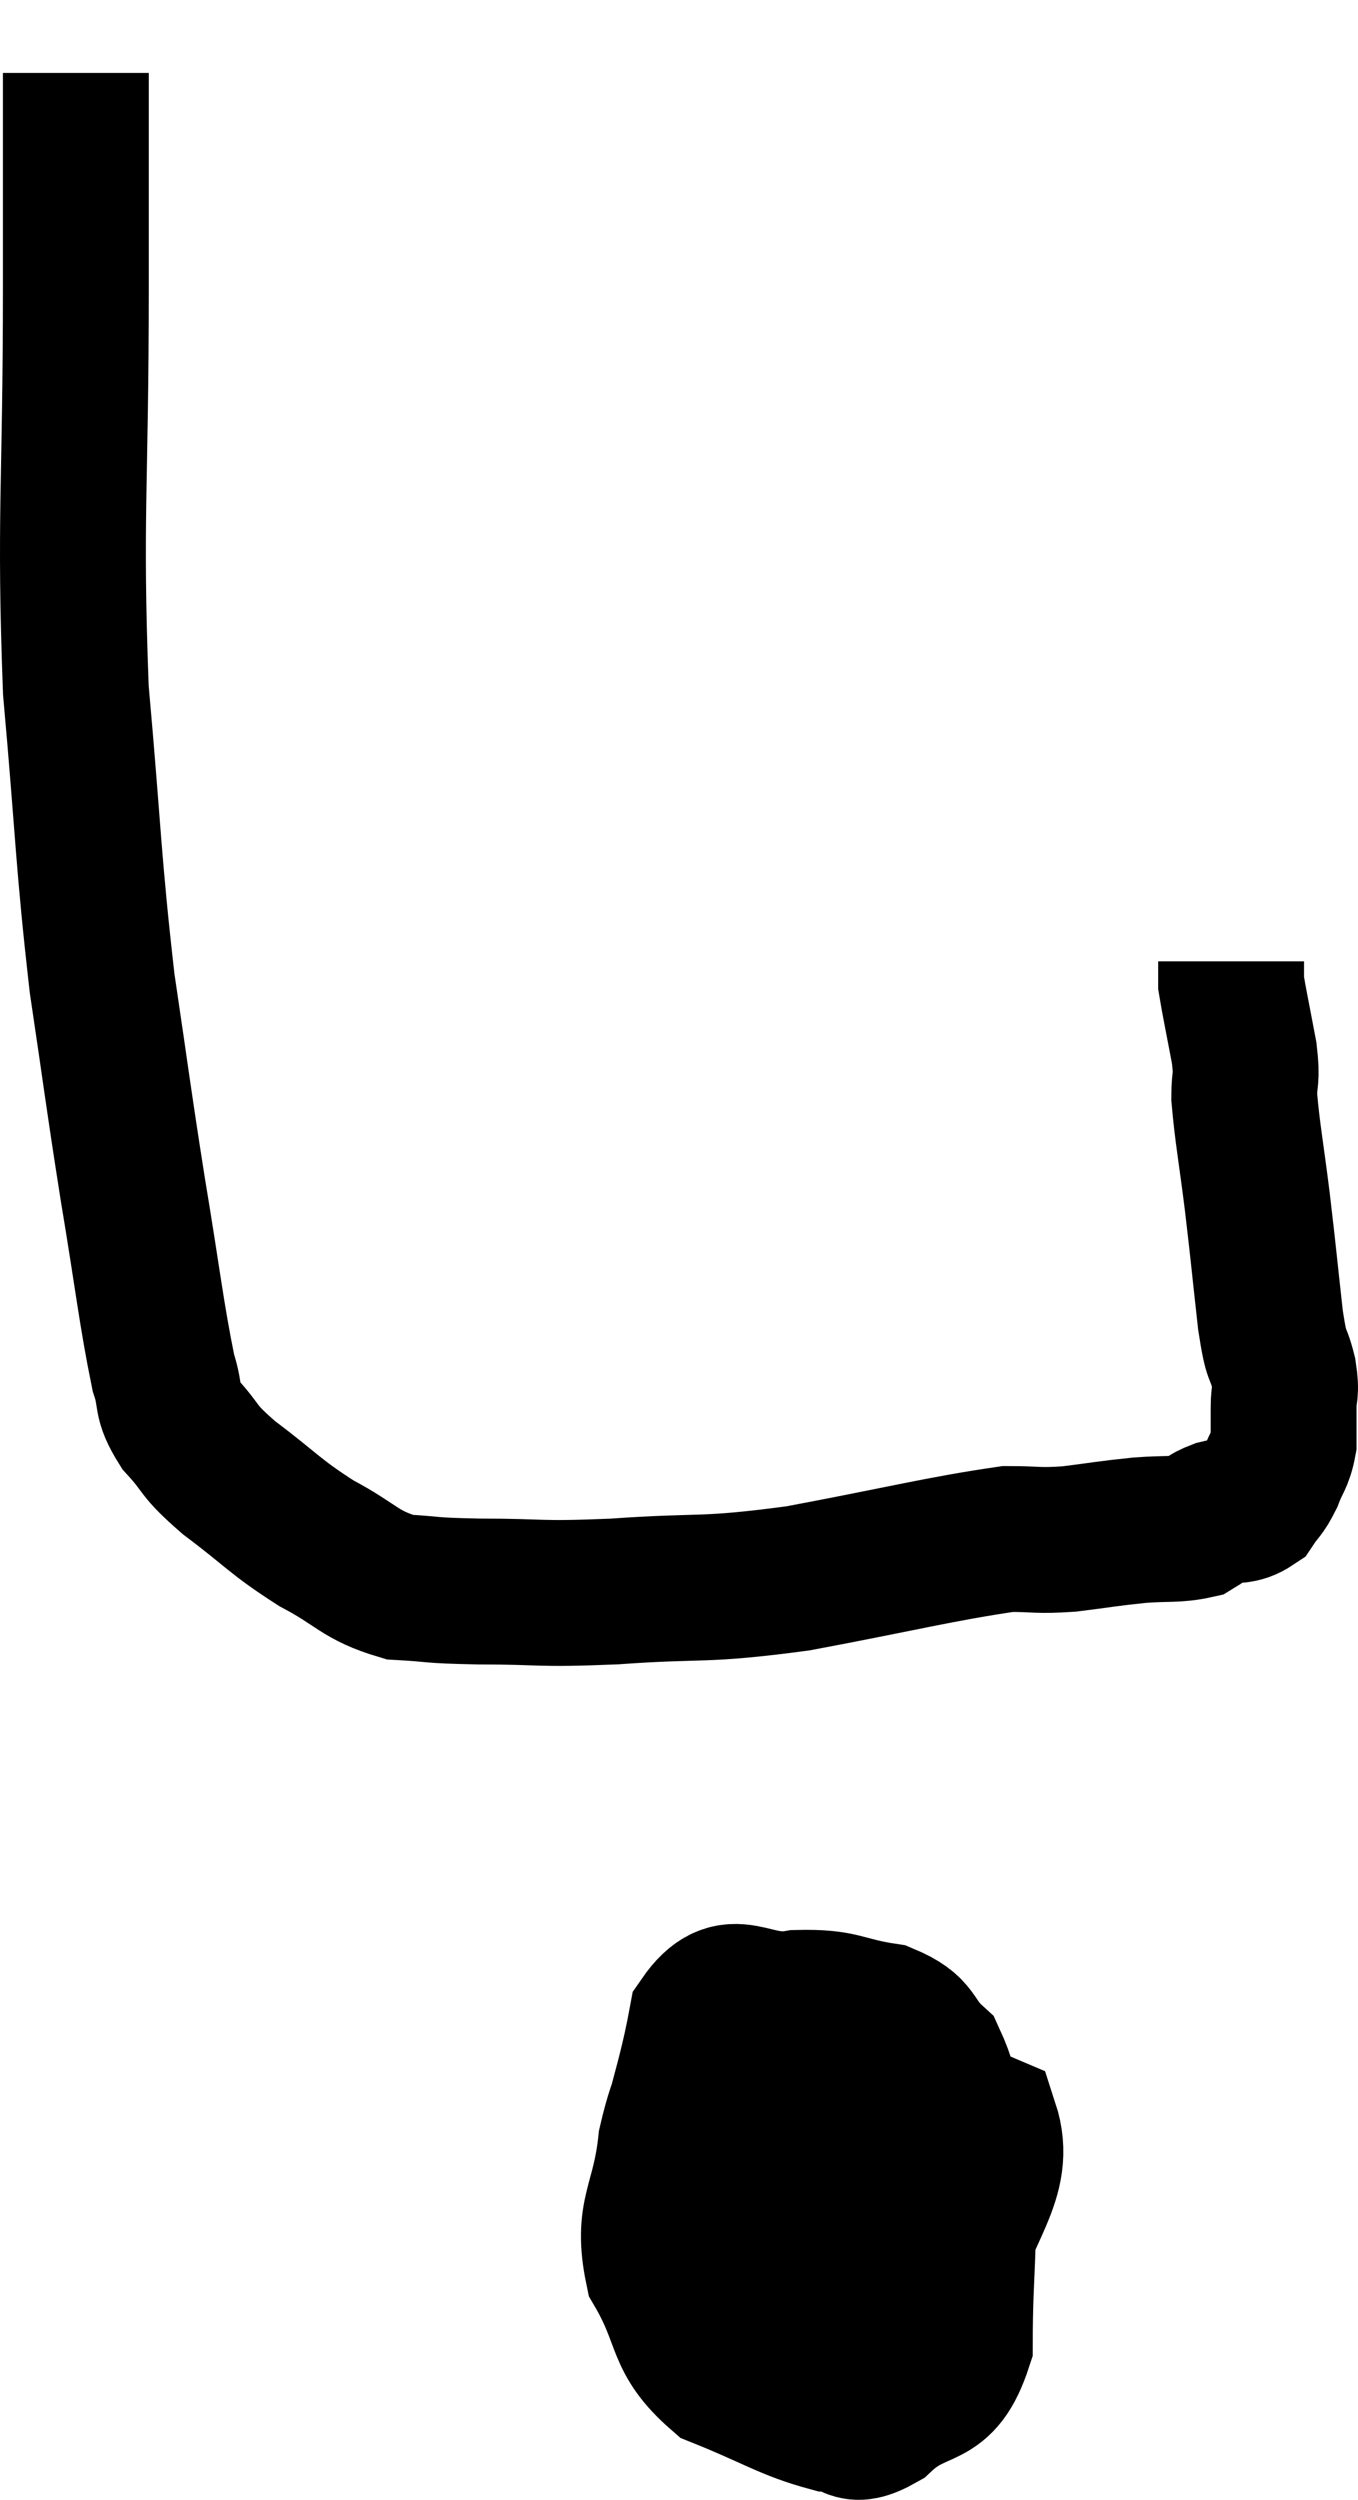 <svg xmlns="http://www.w3.org/2000/svg" viewBox="12.52 2.6 18.62 34.273" width="18.62" height="34.273"><path d="M 13.56 3.6 C 13.56 5.07, 13.56 4.425, 13.56 6.54 C 13.56 9.3, 13.47 9.675, 13.56 12.06 C 13.74 14.07, 13.725 14.37, 13.92 16.08 C 14.13 17.49, 14.13 17.565, 14.34 18.9 C 14.55 20.16, 14.595 20.61, 14.76 21.42 C 14.88 21.78, 14.775 21.78, 15 22.14 C 15.33 22.5, 15.195 22.455, 15.66 22.86 C 16.26 23.31, 16.275 23.385, 16.86 23.76 C 17.43 24.06, 17.445 24.195, 18 24.36 C 18.54 24.39, 18.345 24.405, 19.08 24.42 C 20.01 24.42, 19.845 24.465, 20.94 24.42 C 22.2 24.33, 22.11 24.42, 23.46 24.24 C 24.9 23.97, 25.41 23.835, 26.34 23.7 C 26.76 23.7, 26.73 23.73, 27.18 23.7 C 27.66 23.64, 27.705 23.625, 28.14 23.58 C 28.53 23.55, 28.65 23.58, 28.92 23.52 C 29.07 23.43, 29.025 23.415, 29.22 23.34 C 29.46 23.28, 29.52 23.34, 29.7 23.22 C 29.82 23.04, 29.835 23.07, 29.94 22.86 C 30.03 22.62, 30.075 22.62, 30.12 22.38 C 30.12 22.14, 30.12 22.14, 30.12 21.9 C 30.12 21.66, 30.165 21.72, 30.12 21.42 C 30.03 21.06, 30.03 21.285, 29.94 20.7 C 29.85 19.89, 29.85 19.845, 29.76 19.08 C 29.67 18.36, 29.625 18.15, 29.58 17.64 C 29.58 17.34, 29.625 17.43, 29.58 17.04 C 29.49 16.56, 29.445 16.35, 29.4 16.08 C 29.4 16.02, 29.4 16.035, 29.4 15.96 C 29.4 15.87, 29.4 15.825, 29.4 15.78 C 29.4 15.78, 29.4 15.78, 29.4 15.78 L 29.4 15.78" fill="none" stroke="black" stroke-width="2"></path><path d="M 22.26 30.6 C 21.99 31.29, 21.9 31.2, 21.72 31.98 C 21.63 32.85, 21.375 32.925, 21.54 33.72 C 21.96 34.44, 21.795 34.65, 22.38 35.16 C 23.13 35.46, 23.325 35.61, 23.88 35.76 C 24.24 35.76, 24.15 36.015, 24.6 35.76 C 25.14 35.25, 25.41 35.565, 25.68 34.74 C 25.68 33.6, 25.77 33.435, 25.68 32.46 C 25.5 31.65, 25.575 31.395, 25.32 30.84 C 24.99 30.54, 25.125 30.435, 24.66 30.24 C 24.06 30.15, 24.09 30.045, 23.46 30.06 C 22.8 30.18, 22.575 29.67, 22.14 30.3 C 21.93 31.44, 21.735 31.605, 21.72 32.58 C 21.9 33.39, 21.645 33.555, 22.08 34.2 C 22.77 34.68, 22.62 35.205, 23.46 35.16 C 24.45 34.59, 24.795 34.875, 25.44 34.02 C 25.74 32.88, 26.28 32.475, 26.04 31.74 C 25.26 31.41, 25.095 31.275, 24.48 31.08 C 24.03 31.02, 24.09 30.45, 23.58 30.96 C 23.01 32.04, 22.545 32.4, 22.44 33.12 C 22.8 33.48, 22.725 33.96, 23.16 33.84 C 23.67 33.24, 23.925 32.94, 24.18 32.64 C 24.18 32.64, 24.18 32.64, 24.18 32.64 L 24.18 32.64" fill="none" stroke="black" stroke-width="2"></path><path d="M 23.76 32.22 C 24.3 32.97, 24.57 33.345, 24.84 33.72 L 24.84 33.72" fill="none" stroke="black" stroke-width="2"></path></svg>